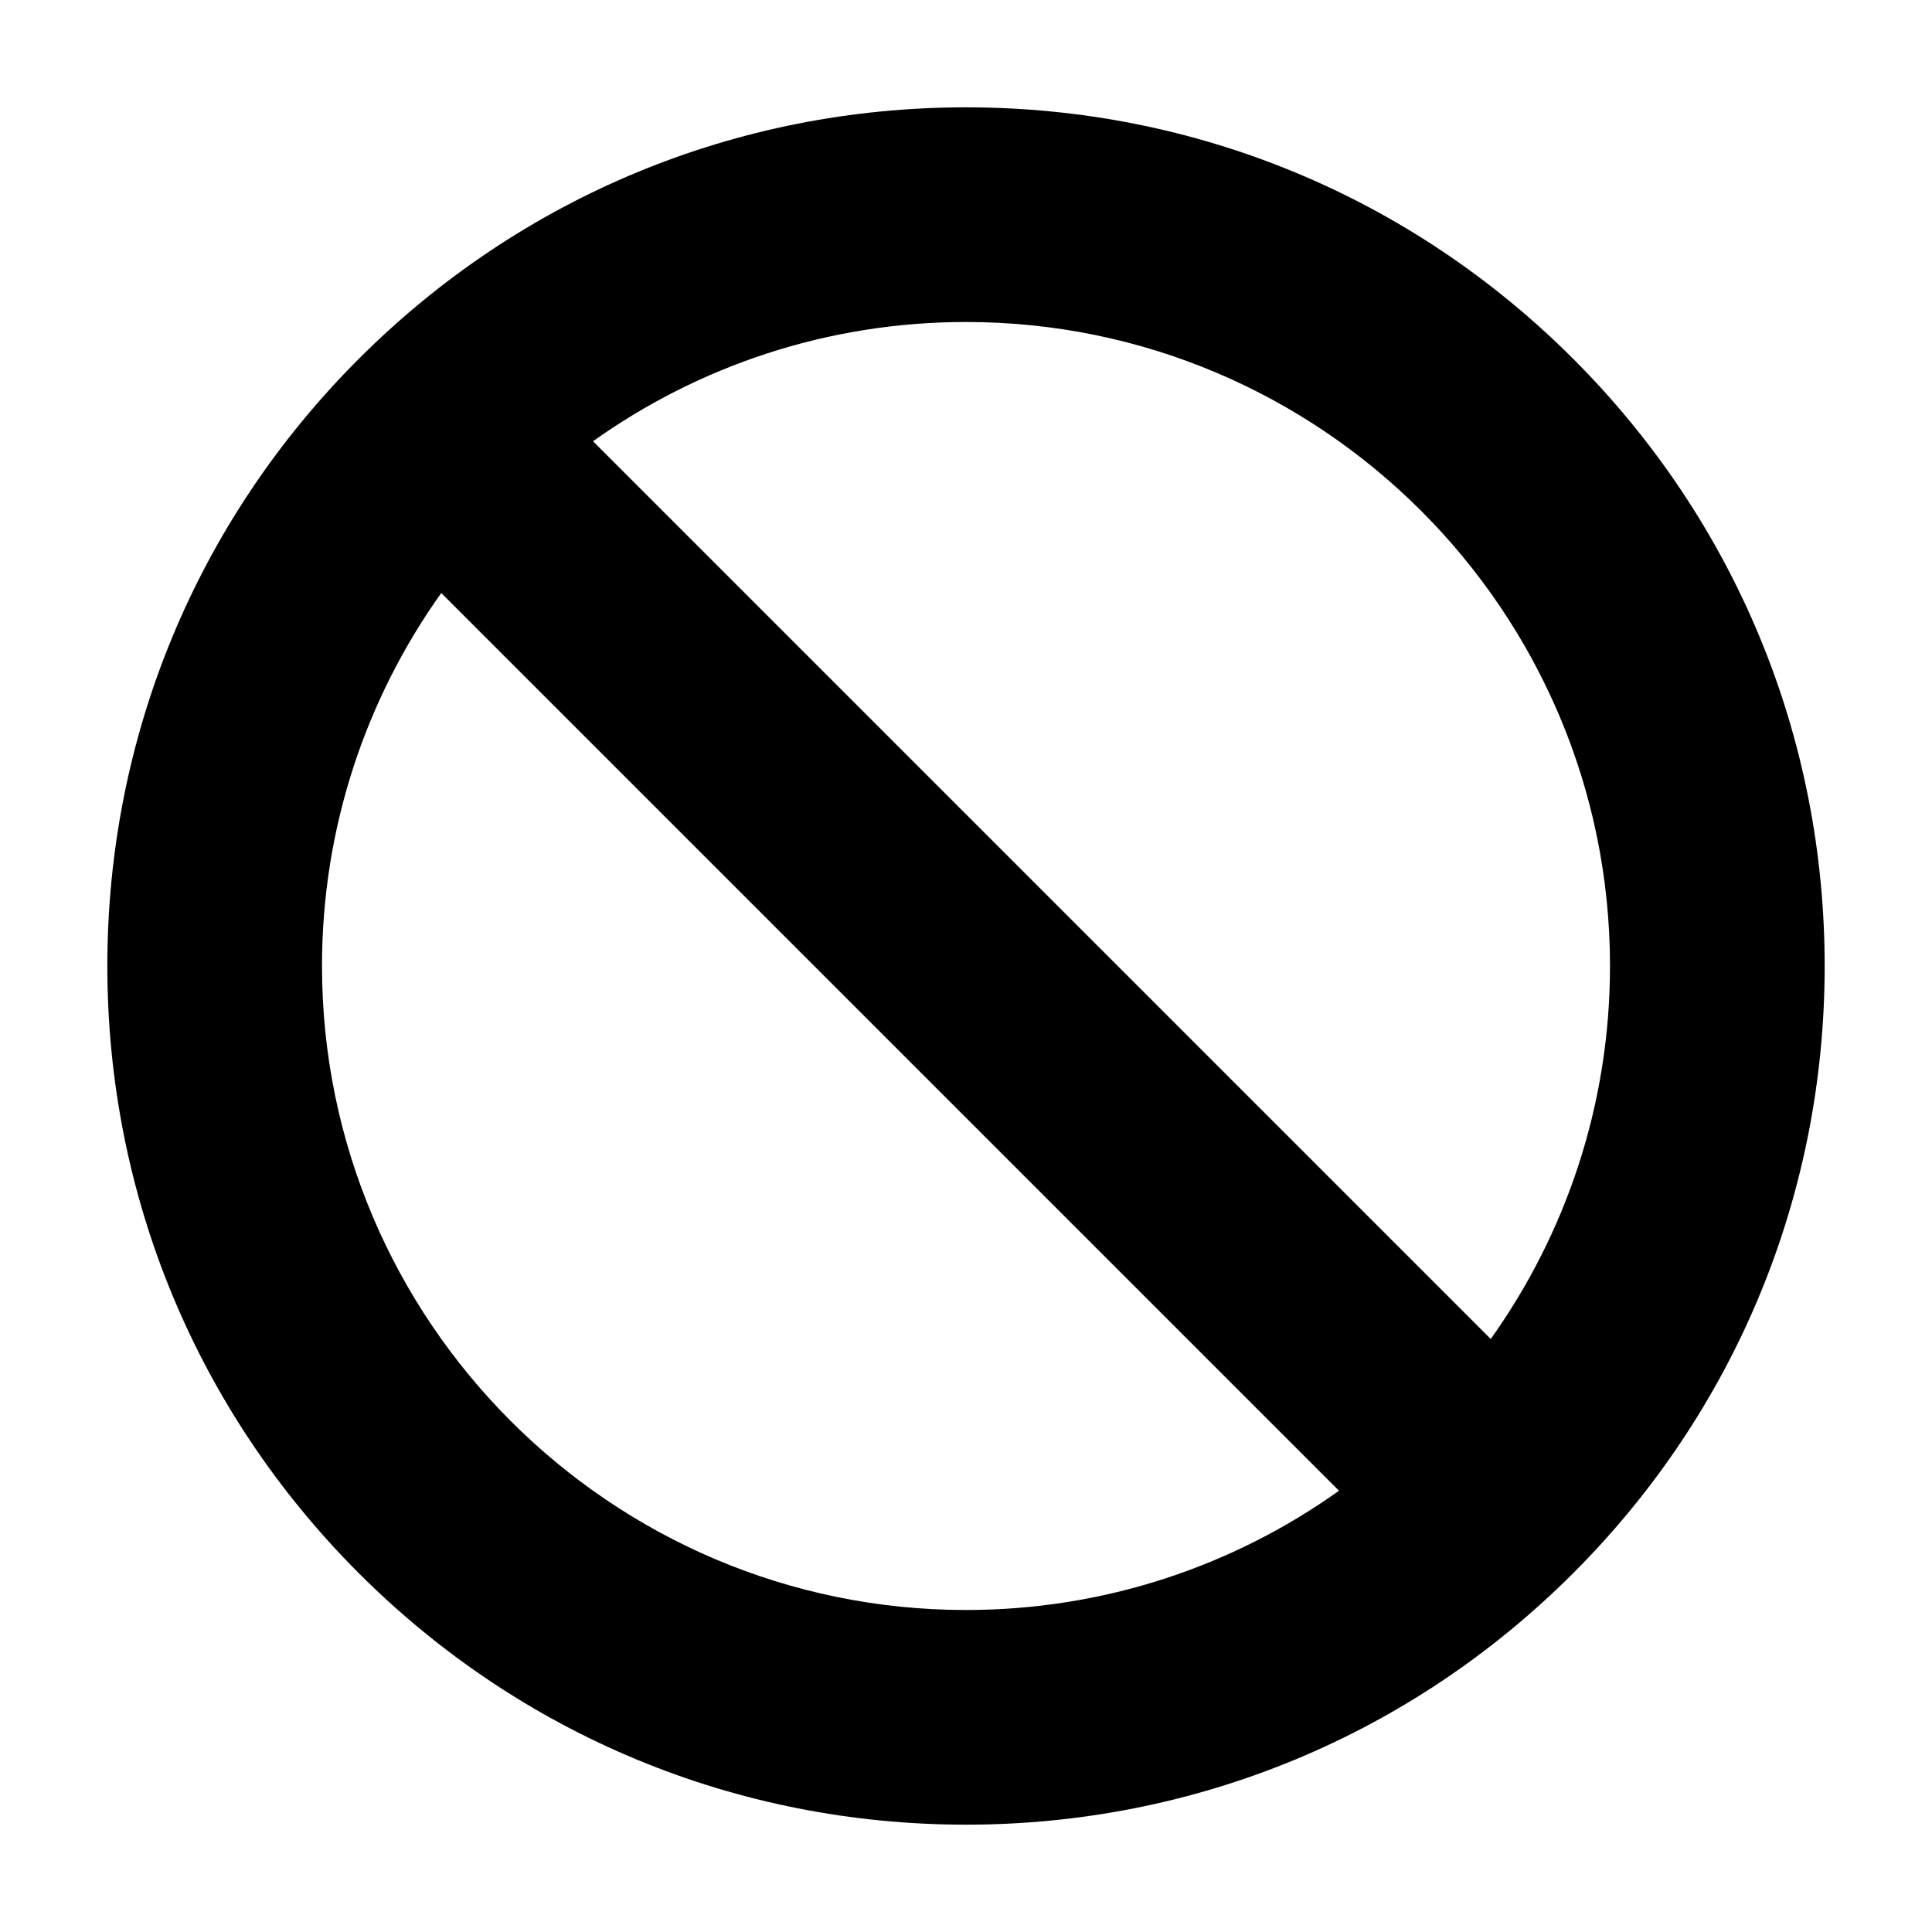 <?xml version="1.0" encoding="utf-8"?>
<!-- Generated by IcoMoon.io -->
<!DOCTYPE svg PUBLIC "-//W3C//DTD SVG 1.1//EN" "http://www.w3.org/Graphics/SVG/1.1/DTD/svg11.dtd">
<svg version="1.1" xmlns="http://www.w3.org/2000/svg" xmlns:xlink="http://www.w3.org/1999/xlink" width="16" height="16" viewBox="-1 -1 18 18">
<path d="M13.657 2.343c-1.511-1.511-3.52-2.343-5.657-2.343s-4.146 0.832-5.657 2.343c-1.511 1.511-2.343 3.52-2.343 5.657s0.832 4.146 2.343 5.657c1.511 1.511 3.52 2.343 5.657 2.343s4.146-0.832 5.657-2.343c1.511-1.511 2.343-3.52 2.343-5.657s-0.832-4.146-2.343-5.657zM14 8c0 1.294-0.412 2.494-1.111 3.475l-8.364-8.364c0.981-0.699 2.181-1.111 3.475-1.111 3.308 0 6 2.692 6 6zM2 8c0-1.294 0.412-2.494 1.111-3.475l8.364 8.364c-0.981 0.699-2.181 1.111-3.475 1.111-3.308 0-6-2.692-6-6z"></path>
</svg>
